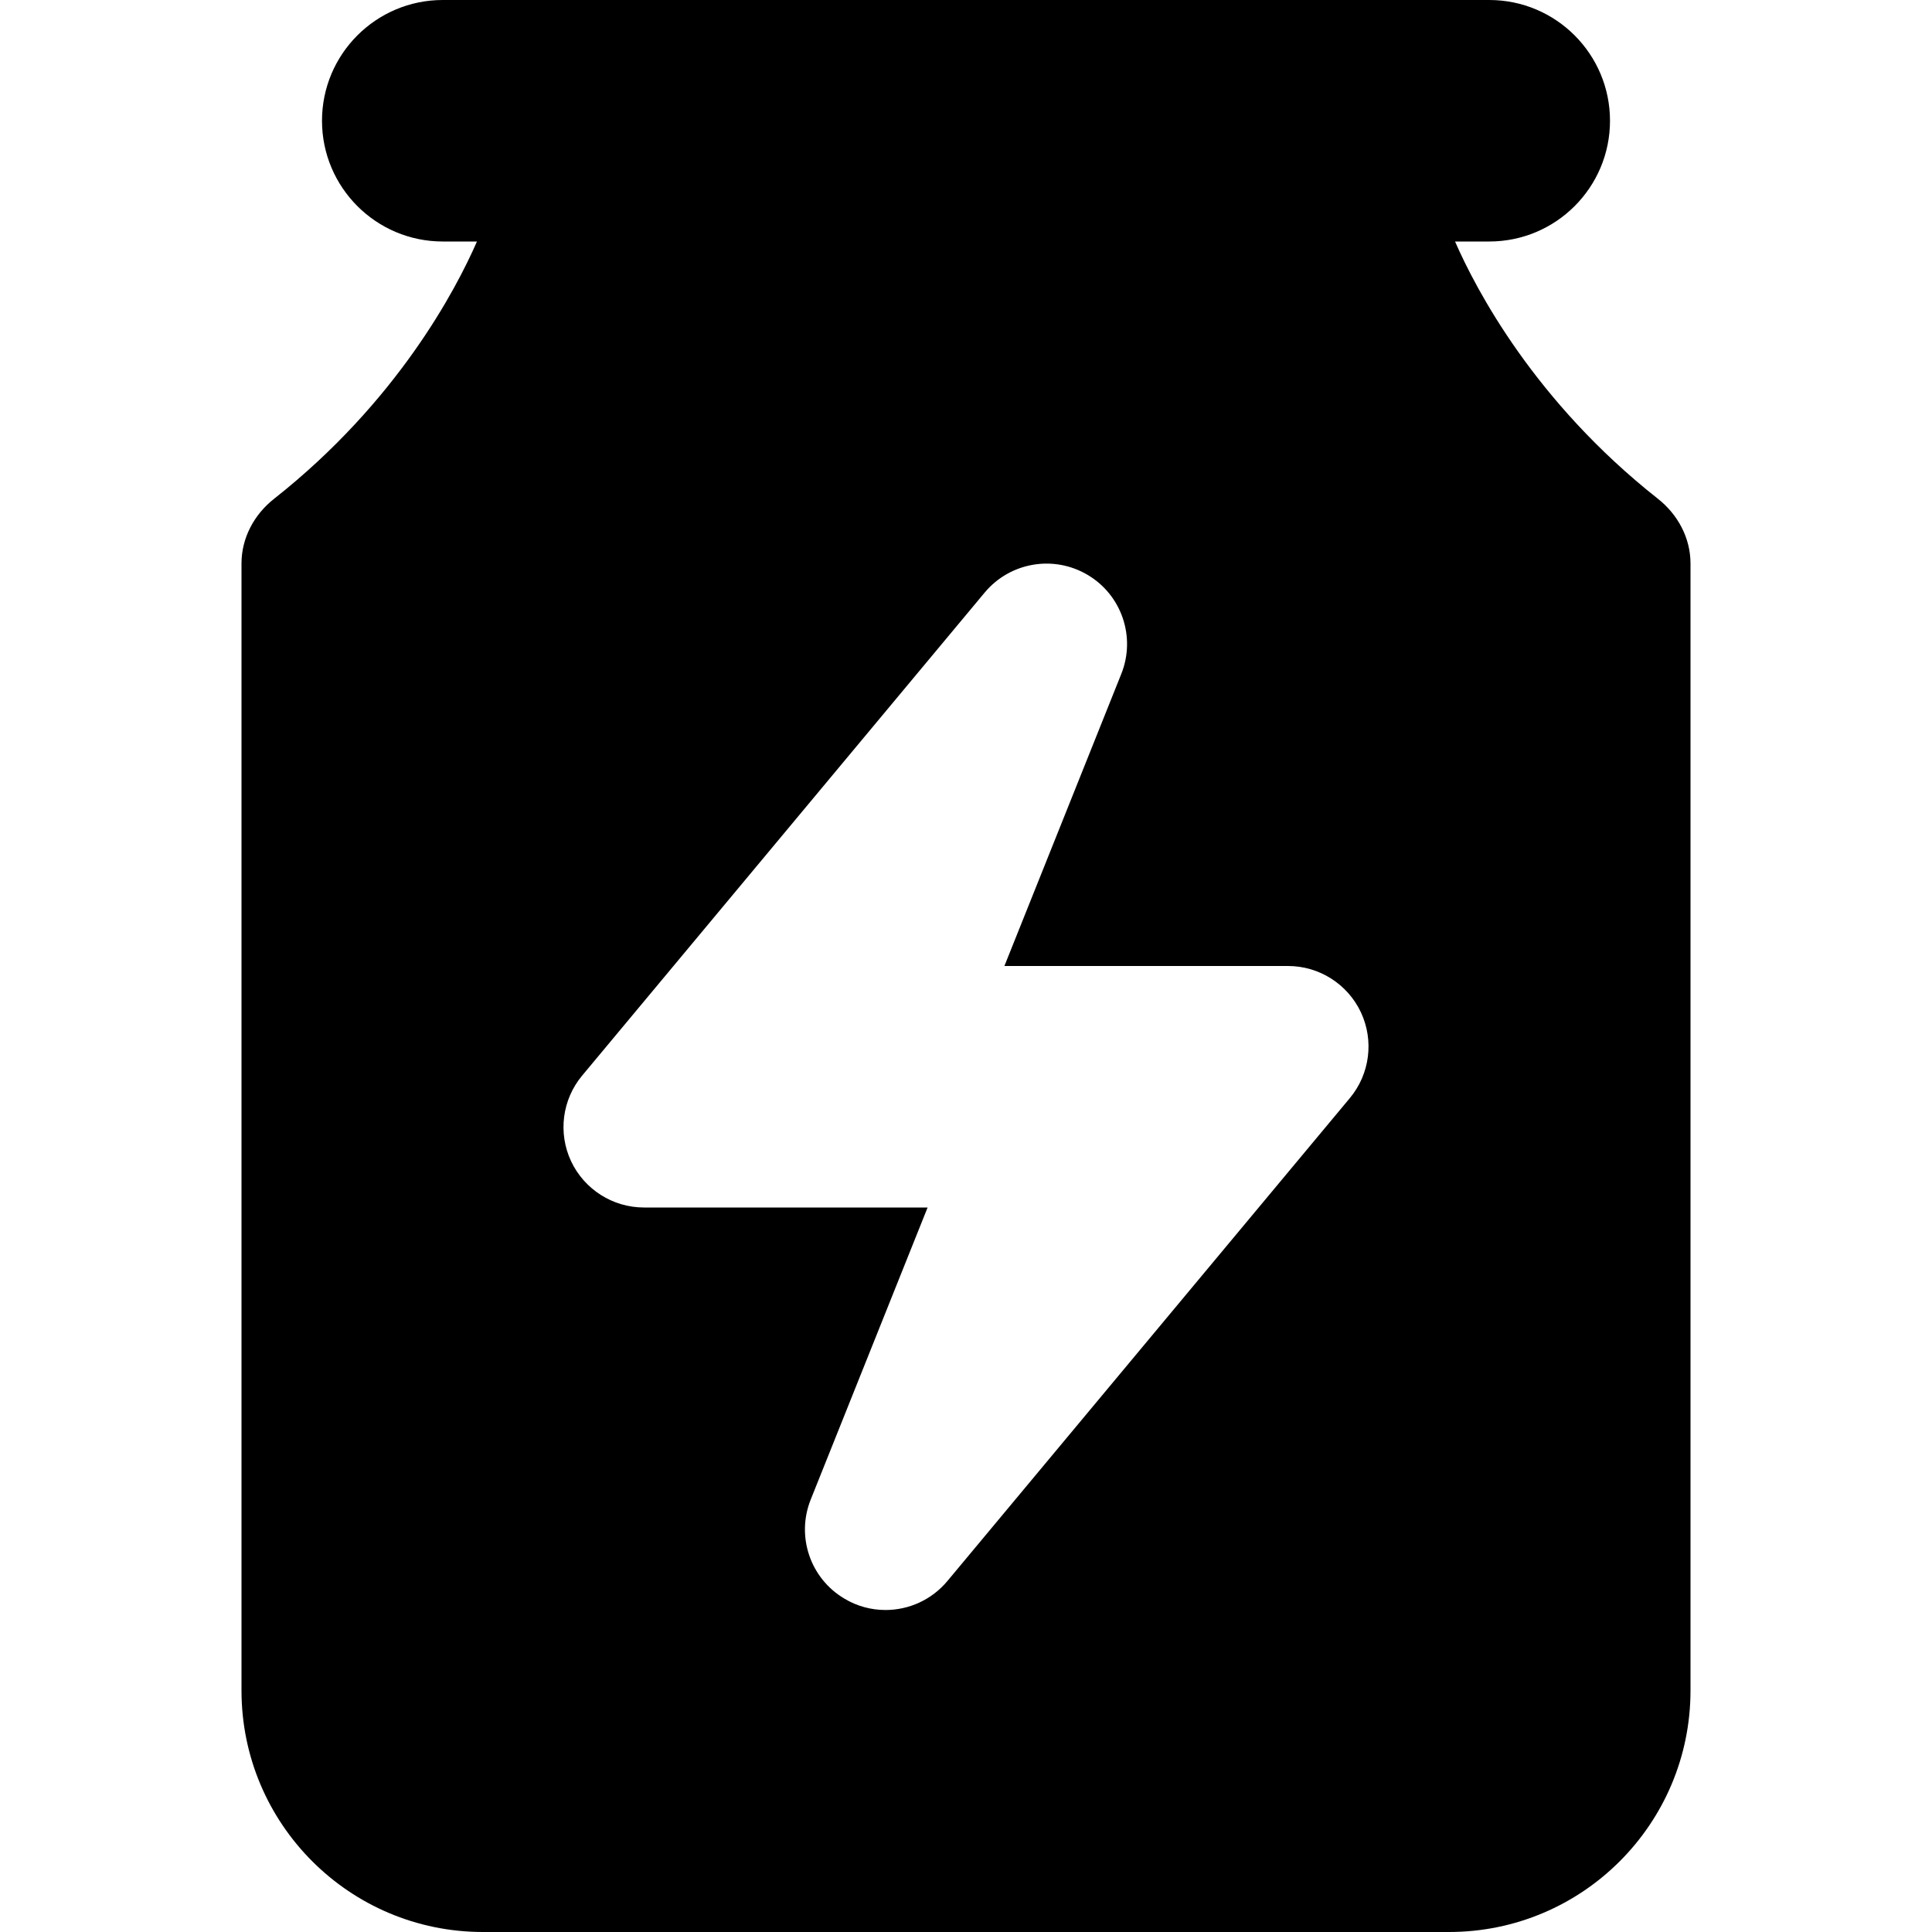 <svg id="nc_icon" xmlns="http://www.w3.org/2000/svg" xmlns:xlink="http://www.w3.org/1999/xlink" x="0px" y="0px" viewBox="0 0 24 24" ><g class="nc-icon-wrapper" fill="currentColor"><path fill="currentColor" d="M20.594,6.195c-1.531-1.208-2.259-2.6-2.519-3.195H18.5C19.328,3,20,2.328,20,1.5v0 C20,0.672,19.328,0,18.5,0h-13C4.672,0,4,0.672,4,1.5v0C4,2.328,4.672,3,5.5,3h0.425c-0.262,0.599-0.99,1.989-2.52,3.196 C3.157,6.391,3,6.683,3,6.999L3,21c0,1.657,1.343,3,3,3h12c1.657,0,3-1.343,3-3l0-14C21,6.683,20.843,6.391,20.594,6.195z M16.769,13.64l-5,6C11.573,19.875,11.289,20,11,20c-0.176,0-0.353-0.046-0.512-0.142c-0.423-0.251-0.6-0.773-0.417-1.23L11.523,15 H8c-0.388,0-0.741-0.225-0.906-0.575c-0.164-0.351-0.111-0.766,0.138-1.064l5-6c0.316-0.378,0.858-0.47,1.28-0.219 c0.423,0.251,0.6,0.773,0.417,1.23L12.477,12H16c0.388,0,0.741,0.225,0.906,0.576C17.07,12.927,17.017,13.342,16.769,13.64z"></path></g></svg>